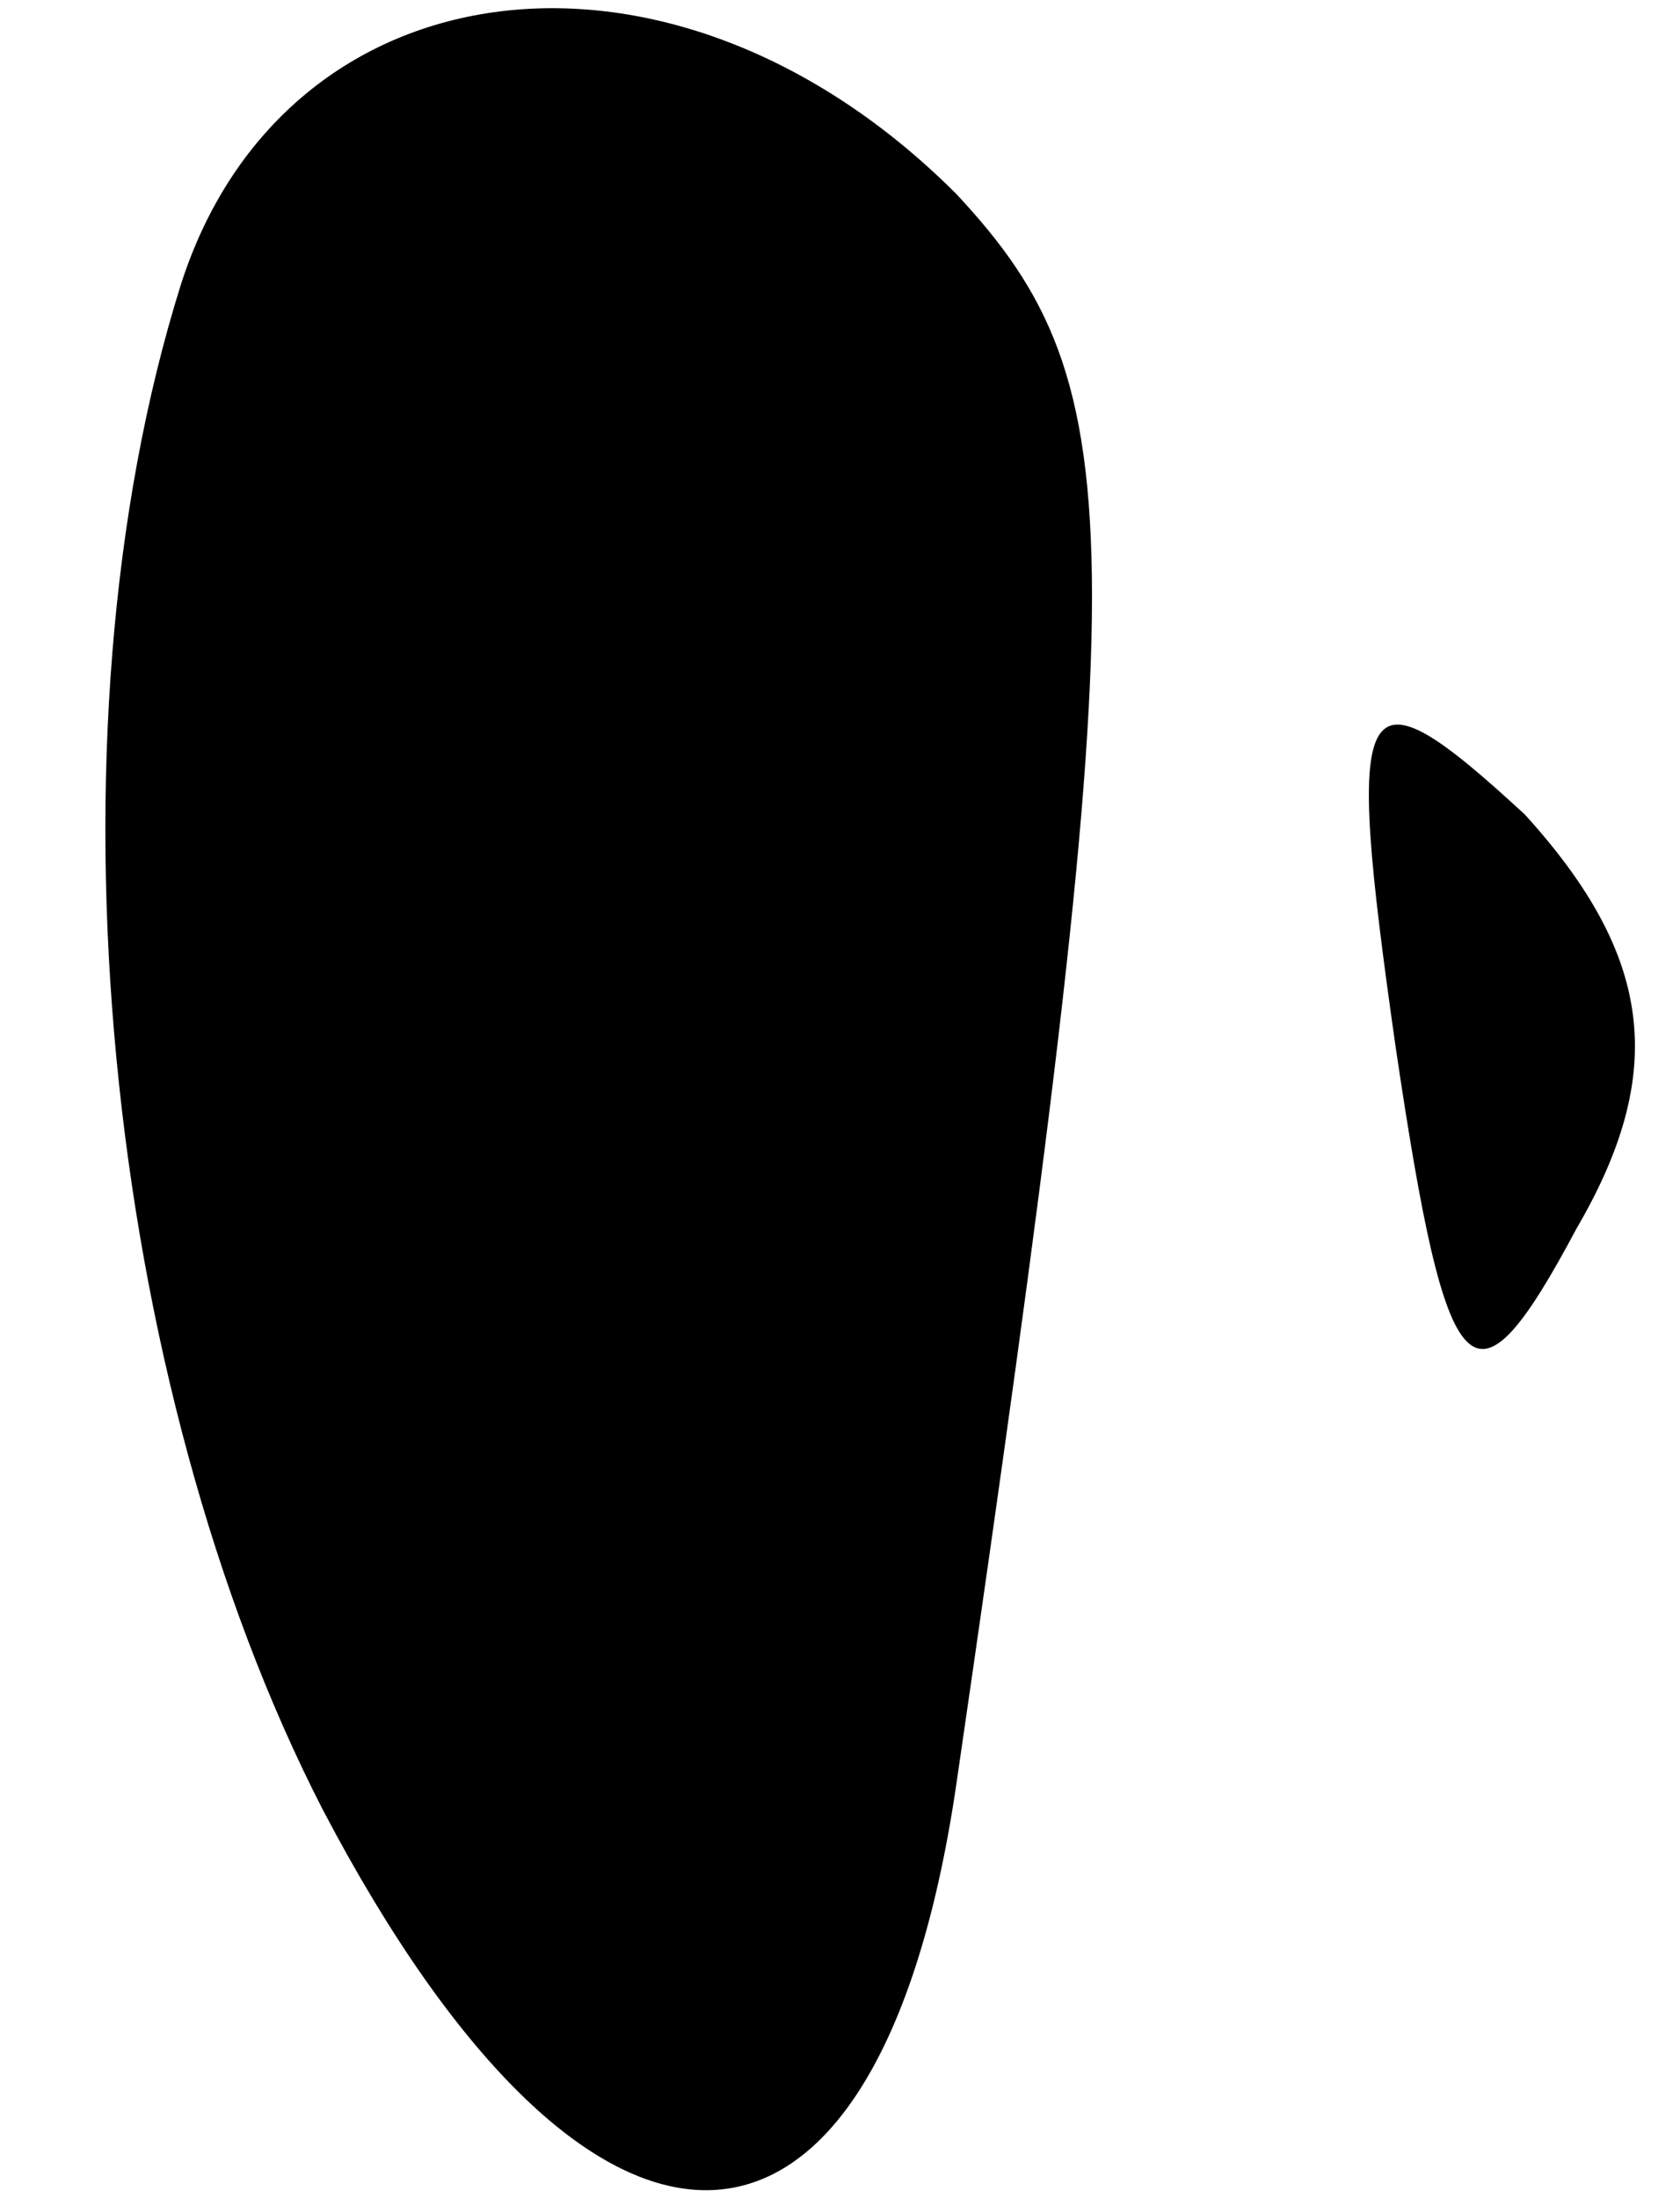 <?xml version="1.0" standalone="no"?>
<!DOCTYPE svg PUBLIC "-//W3C//DTD SVG 20010904//EN"
 "http://www.w3.org/TR/2001/REC-SVG-20010904/DTD/svg10.dtd">
<svg version="1.0" xmlns="http://www.w3.org/2000/svg"
 width="13pt" height="17pt" viewBox="0 0 13 17"
 preserveAspectRatio="xMidYMid meet">
<g transform="translate(0,17) scale(0.1,-0.1)"
fill="#000000" stroke="none">
<path fill="#000000" stroke="none" d="M14 148 c-11 -35 -6 -85 11 -118 21
-40 43 -39 49 2 14 96 14 108 0 123 -22 22 -52 18 -60 -7z"/>
<path fill="#000000" stroke="none" d="M108 89 c4 -27 6 -29 14 -14 7 12 6 21
-4 32 -13 12 -14 10 -10 -18z"/>
</g>
</svg>

